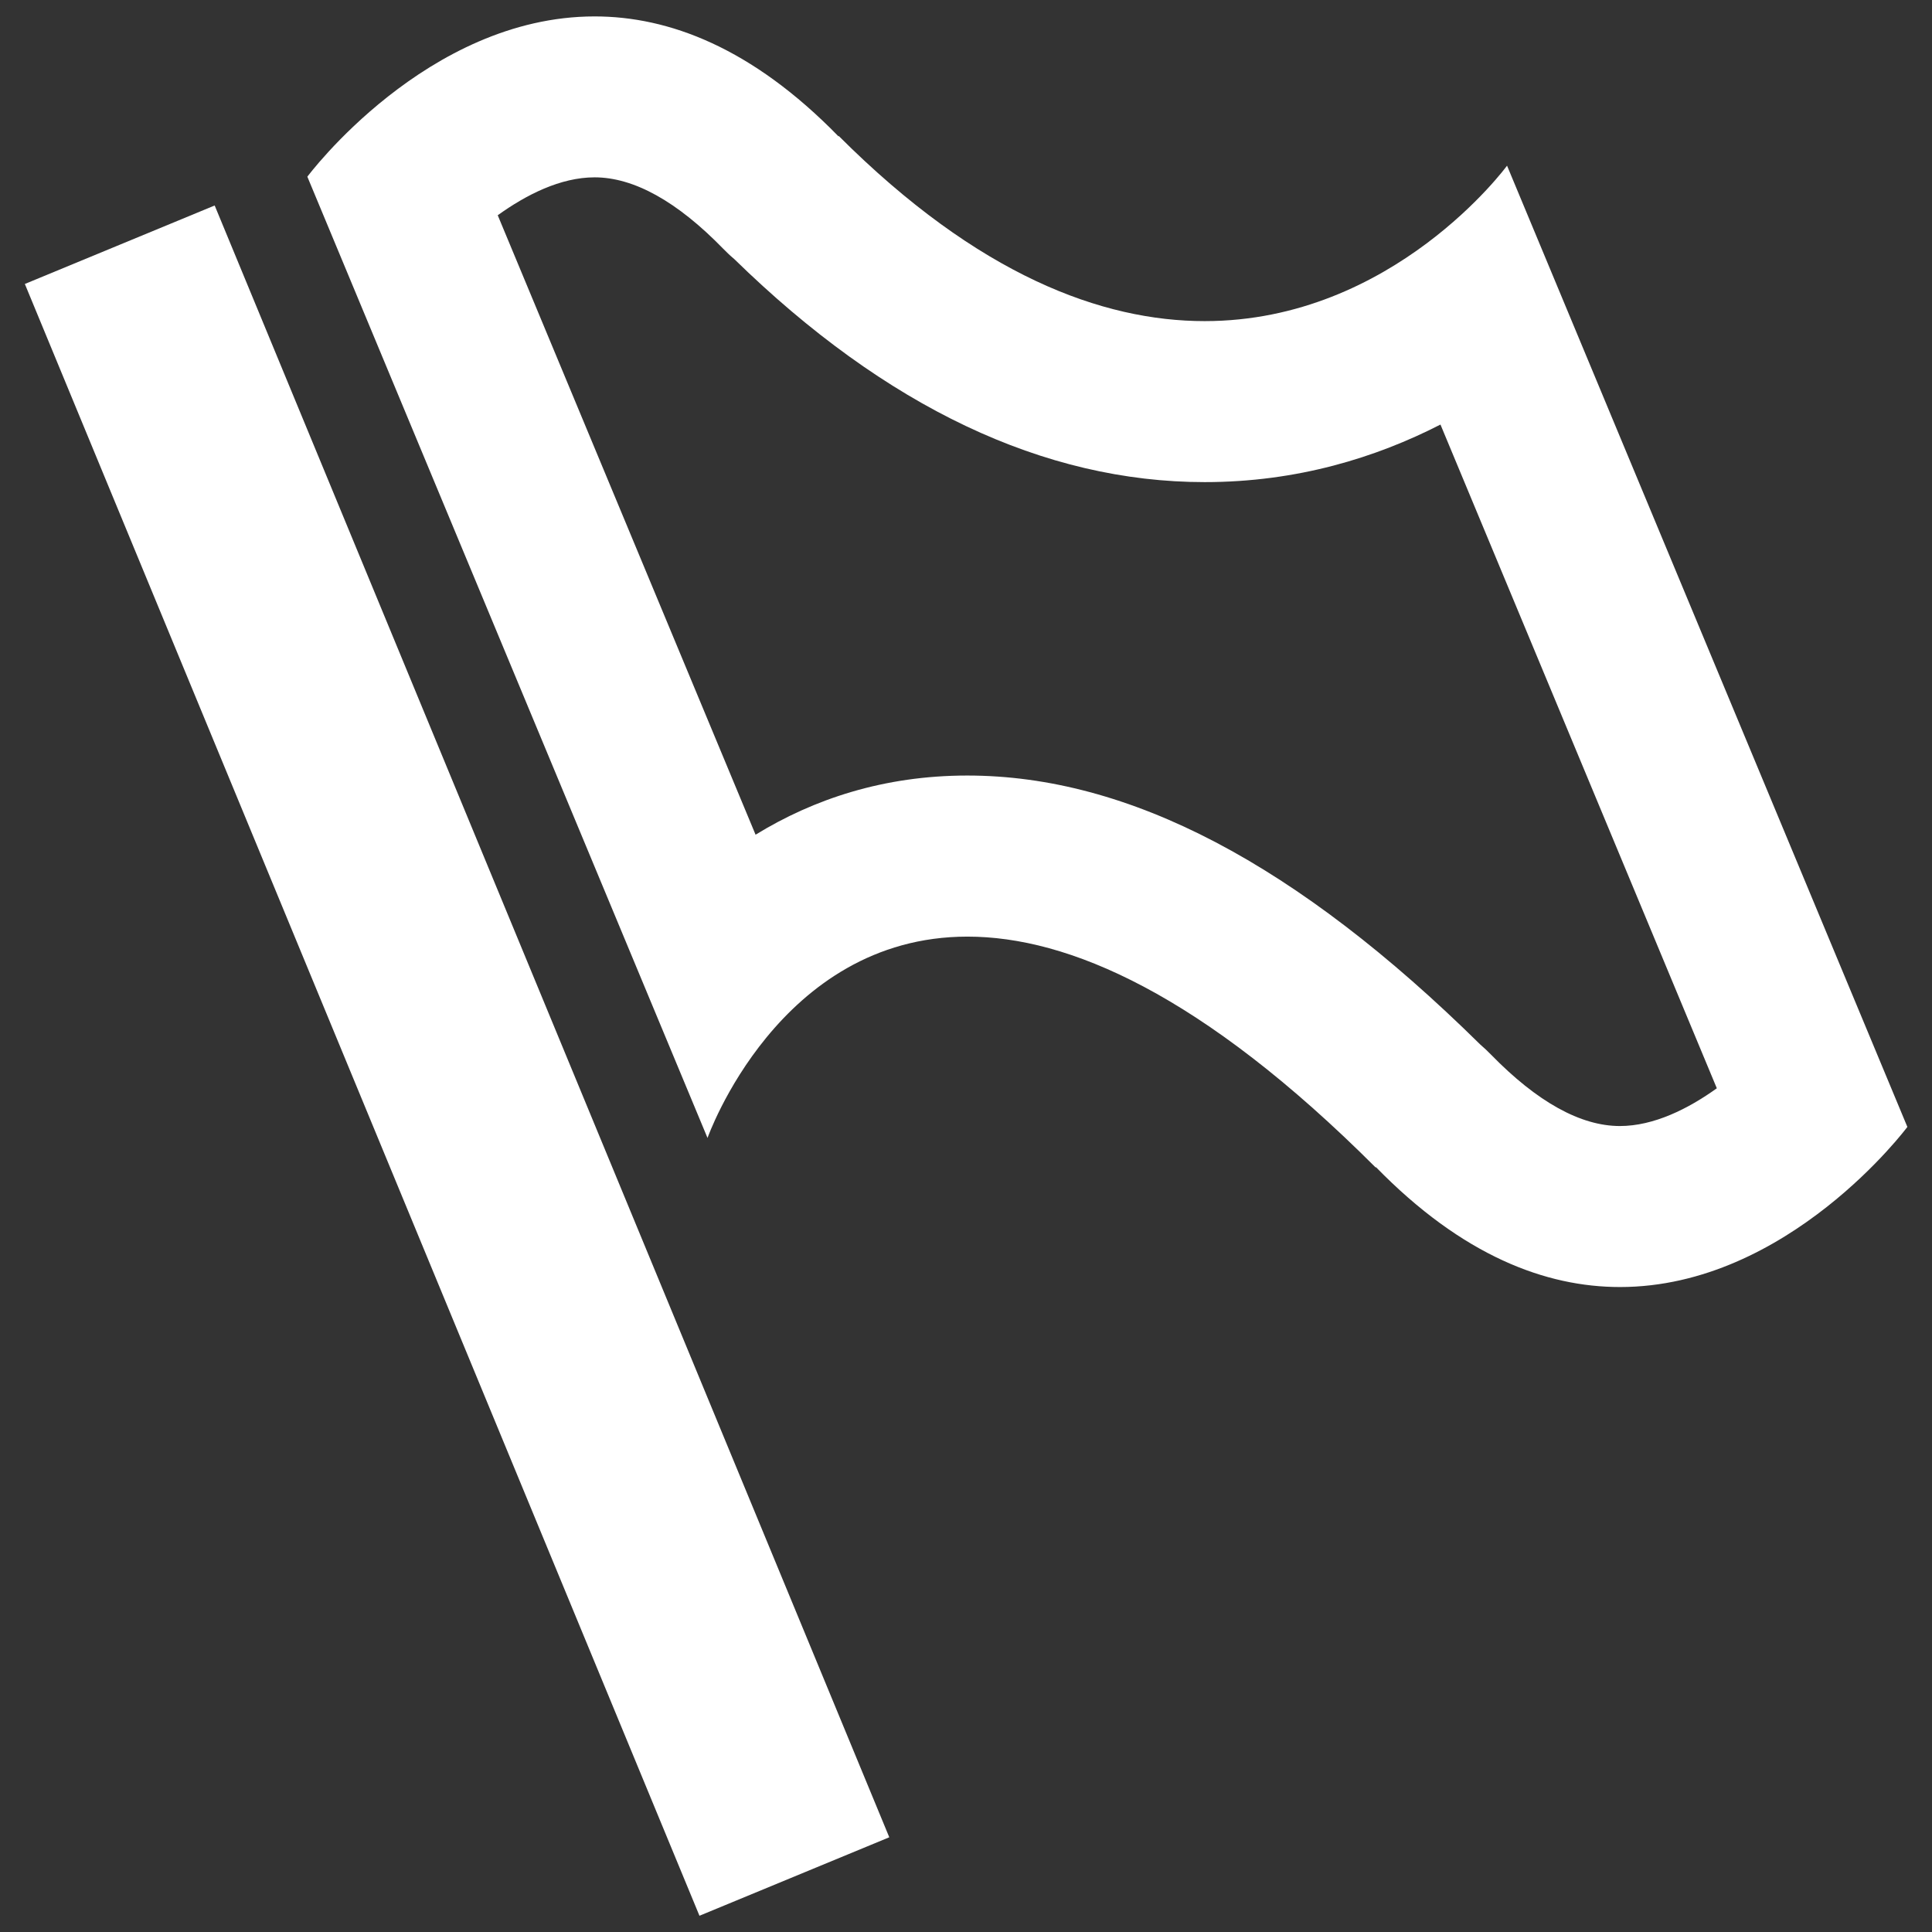 <?xml version="1.0" encoding="utf-8"?>
<!-- Generator: Adobe Illustrator 16.0.0, SVG Export Plug-In . SVG Version: 6.00 Build 0)  -->
<!DOCTYPE svg PUBLIC "-//W3C//DTD SVG 1.1//EN" "http://www.w3.org/Graphics/SVG/1.1/DTD/svg11.dtd">
<svg version="1.1" id="flag_1_" xmlns="http://www.w3.org/2000/svg" xmlns:xlink="http://www.w3.org/1999/xlink" x="0px" y="0px"
	 width="24px" height="24px" viewBox="0 0 24 24" enable-background="new 0 0 24 24" xml:space="preserve">
<rect x="0" y="0" width="24" height="24" fill="#333333" stroke="none"/>
<g>
	
		<rect x="-5.291" y="11.897" transform="matrix(-0.382 -0.924 0.924 -0.382 -4.325 23.454)" fill="#FFFFFF" width="21.938" height="2.552"/>
	<path fill="#FFFFFF" d="M18.721,2.058c0,0-1.411,1.931-3.756,1.931c-1.269,0-2.81-0.564-4.548-2.302v0.008
		c-1.078-1.106-2.113-1.491-3.03-1.491c-2.088,0-3.569,1.991-3.569,1.991l4.971,11.941c0,0,0.881-2.501,3.229-2.501
		c1.247,0,2.909,0.706,5.073,2.87v-0.008c1.079,1.106,2.114,1.491,3.033,1.491c2.089,0,3.57-1.989,3.57-1.989L18.721,2.058z
		 M20.123,13.988c-0.488,0-1.027-0.299-1.601-0.887c-0.043-0.044-0.087-0.086-0.133-0.125c-2.281-2.249-4.367-3.342-6.373-3.342
		c-1.036,0-1.91,0.293-2.63,0.735L6.183,2.674c0.354-0.255,0.78-0.471,1.203-0.471c0.487,0,1.025,0.298,1.598,0.887
		c0.044,0.045,0.089,0.088,0.137,0.128c1.881,1.838,3.847,2.771,5.844,2.771c1.15,0,2.131-0.306,2.929-0.715l3.433,8.245
		C20.973,13.773,20.545,13.988,20.123,13.988z"/>
</g>
</svg>
